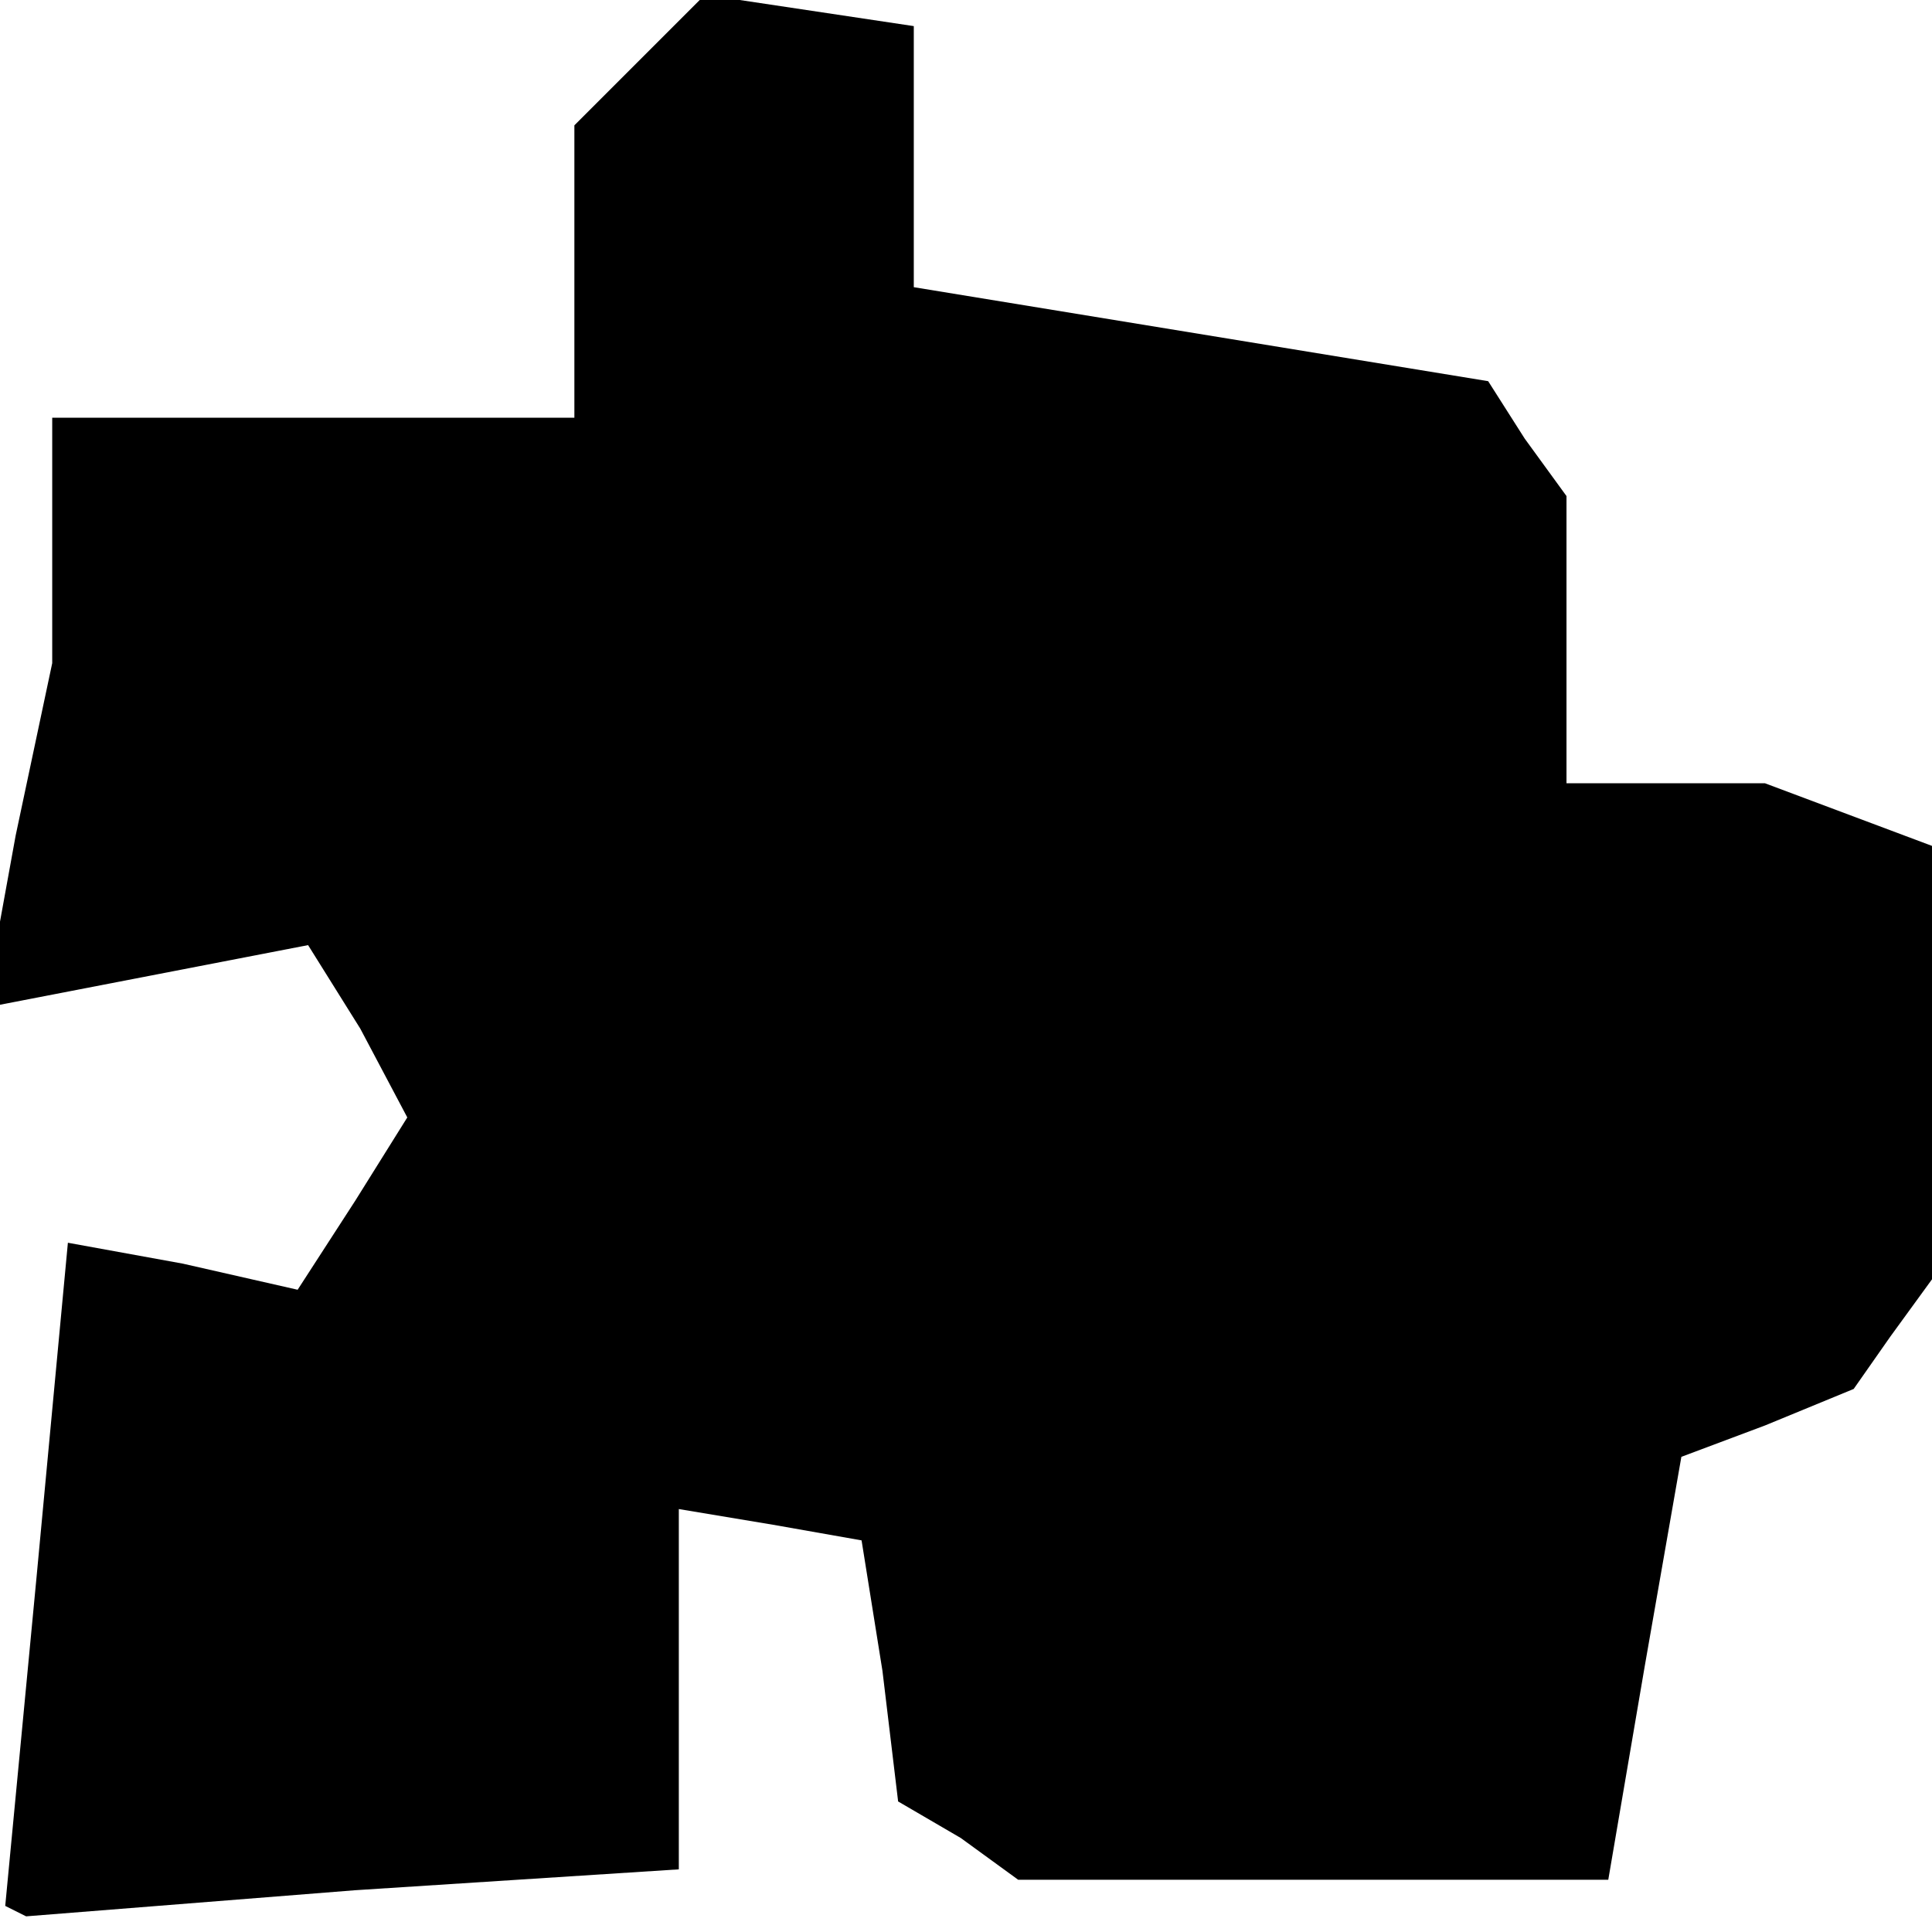 <?xml version="1.0" standalone="no"?>
<!DOCTYPE svg PUBLIC "-//W3C//DTD SVG 20010904//EN"
 "http://www.w3.org/TR/2001/REC-SVG-20010904/DTD/svg10.dtd">
<svg version="1.0" xmlns="http://www.w3.org/2000/svg"
 width="37pt" height="37pt" viewBox="0 0 37 37"
 preserveAspectRatio="xMidYMid meet">
<g transform="translate(0,37) scale(0.1,-0.1)"
fill="#000000" stroke="none">
<path d="M122 358 l-12 -12 0 -28 0 -28 -50 0 -50 0 0 -24 0 -23 -7 -33 -6
-33 31 6 31 6 10 -16 9 -17 -10 -16 -11 -17 -22 5 -22 4 -6 -64 -6 -63 2 -1 2
-1 63 5 62 4 0 35 0 34 18 -3 17 -3 4 -25 3 -25 12 -7 11 -8 57 0 56 0 7 41 7
40 16 6 17 7 7 10 8 11 0 41 0 42 -16 6 -16 6 -19 0 -19 0 0 28 0 27 -8 11 -7
11 -55 9 -55 9 0 25 0 25 -20 3 -20 3 -13 -13z"/>
</g>
</svg>
